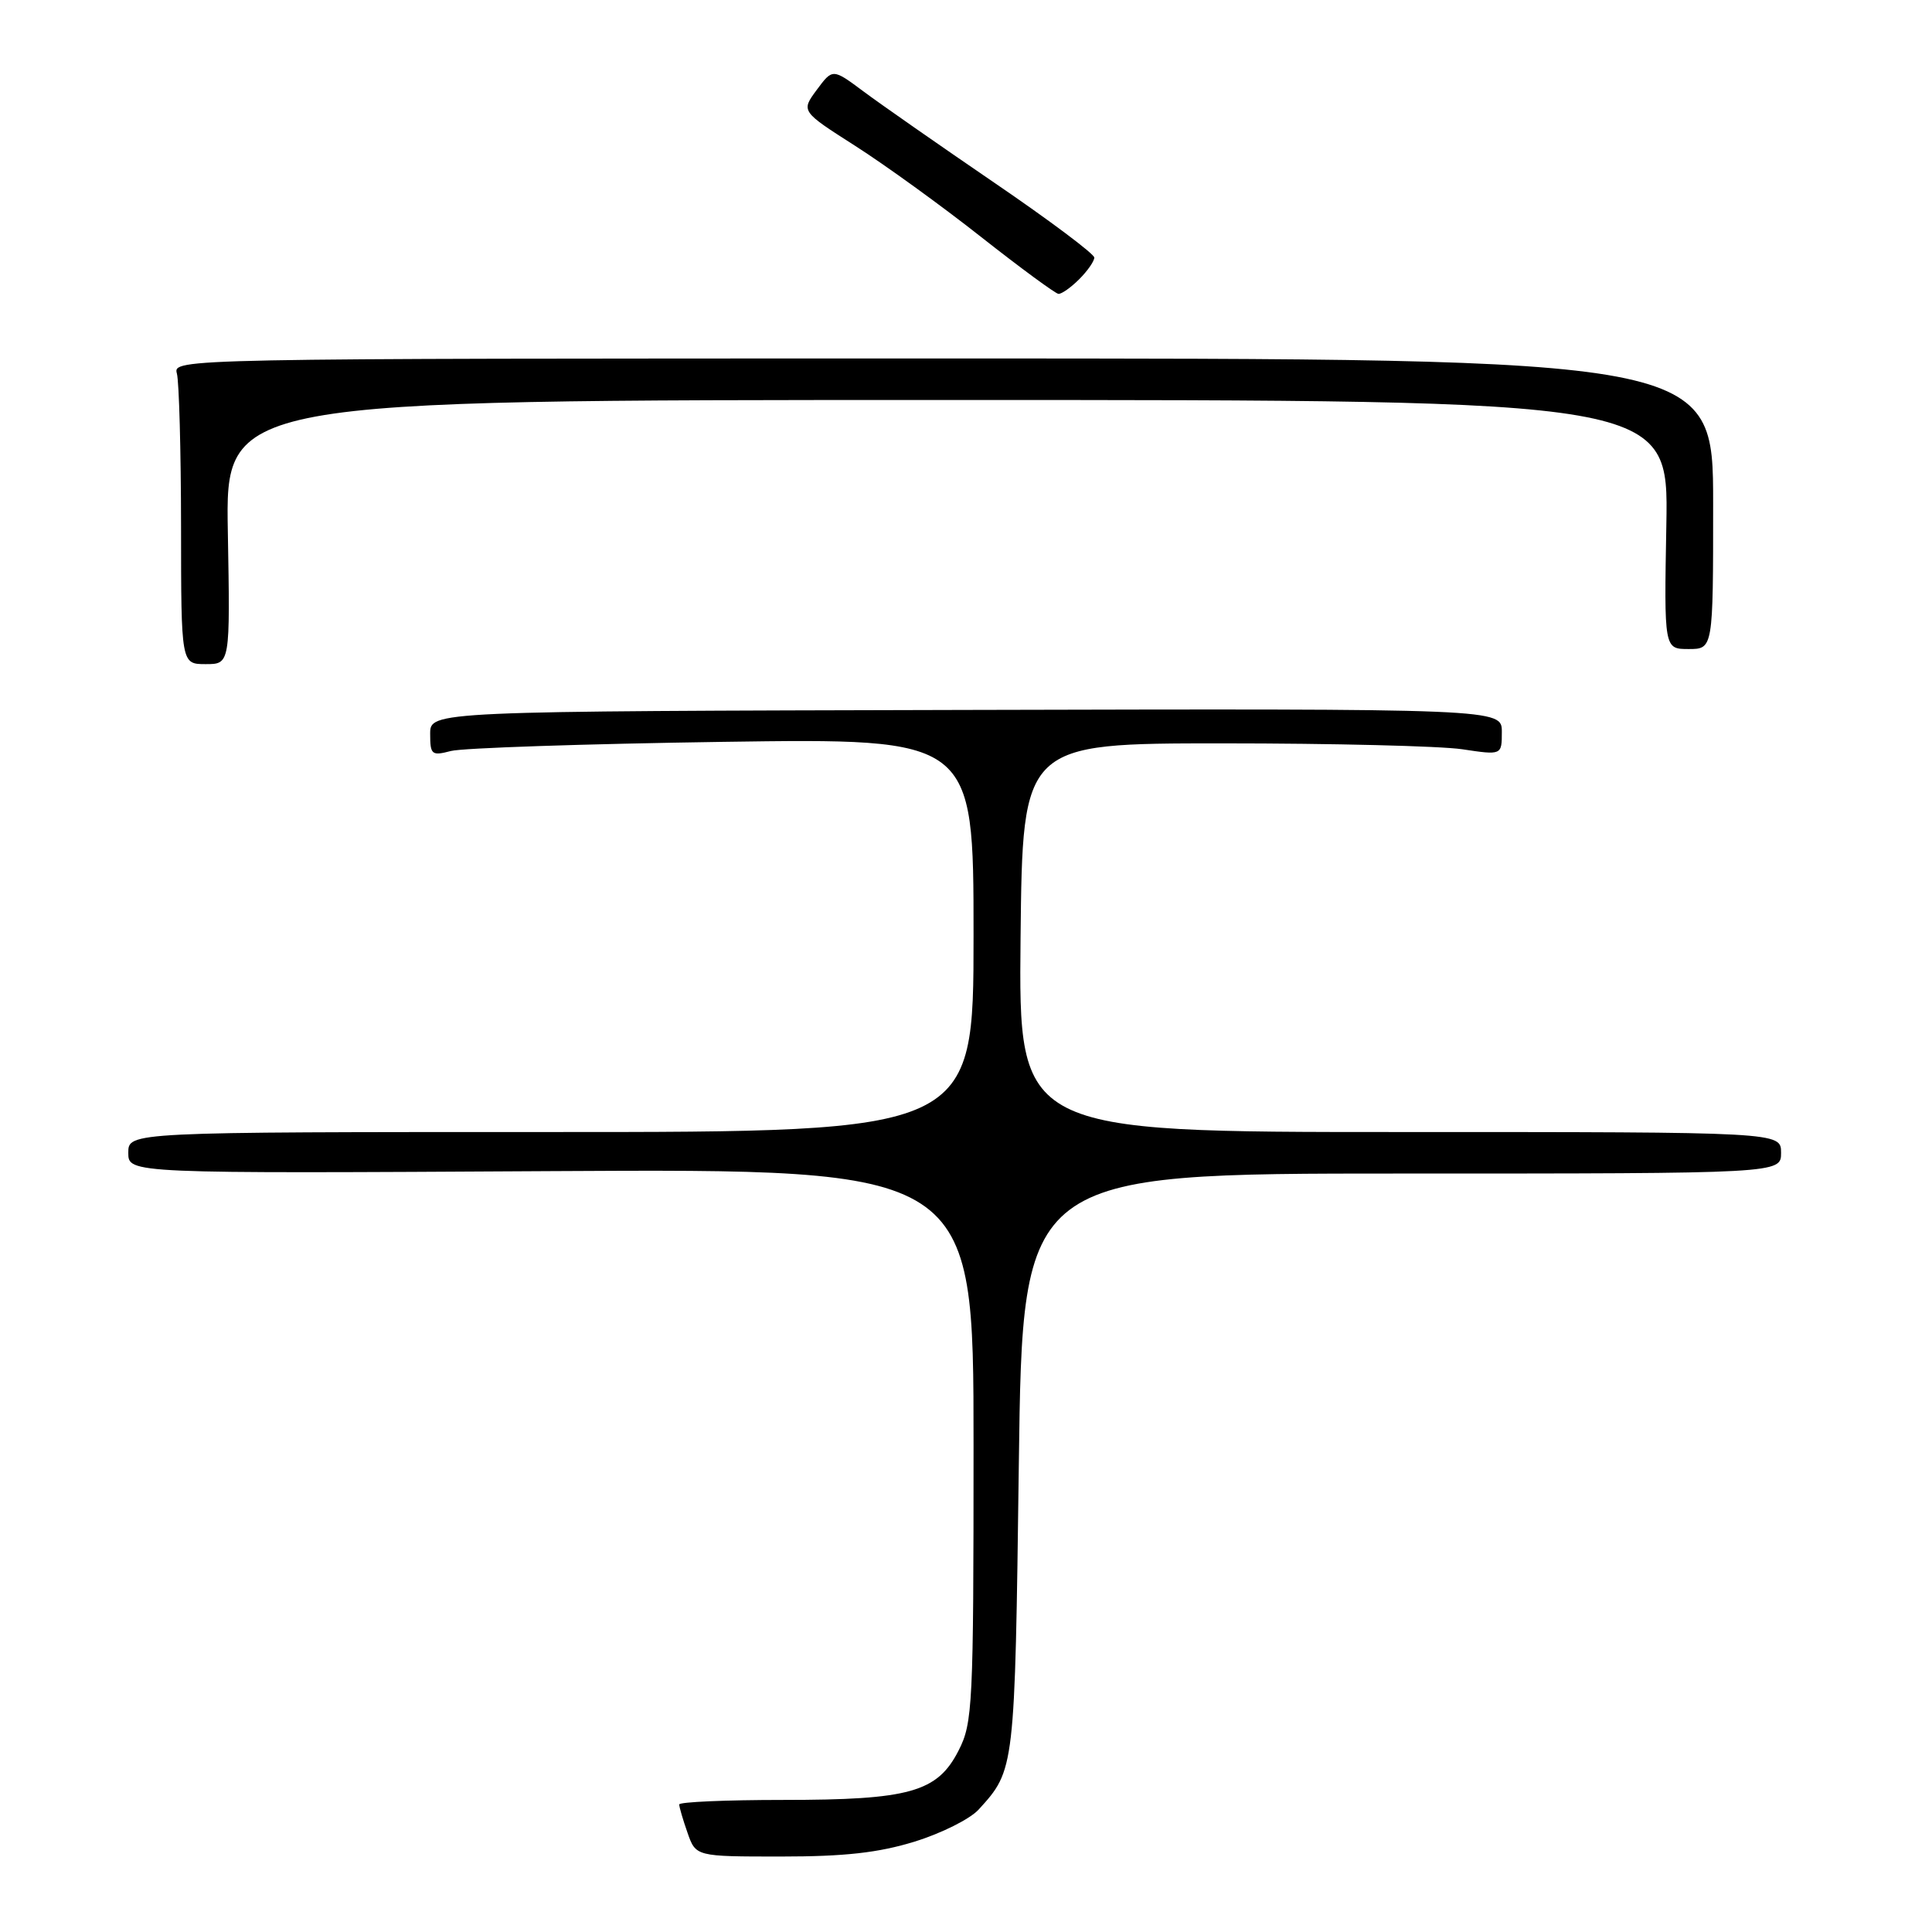 <?xml version="1.0" encoding="UTF-8" standalone="no"?>
<!DOCTYPE svg PUBLIC "-//W3C//DTD SVG 1.1//EN" "http://www.w3.org/Graphics/SVG/1.1/DTD/svg11.dtd" >
<svg xmlns="http://www.w3.org/2000/svg" xmlns:xlink="http://www.w3.org/1999/xlink" version="1.1" viewBox="0 0 256 256">
 <g >
 <path fill="currentColor"
d=" M 121.20 244.02 C 124.73 242.93 128.55 241.02 129.68 239.77 C 134.48 234.50 134.47 234.55 135.00 194.00 C 135.50 155.50 135.50 155.50 185.75 155.50 C 236.00 155.50 236.00 155.50 236.00 152.75 C 236.00 150.00 236.00 150.00 185.48 150.00 C 134.97 150.00 134.97 150.00 135.23 124.25 C 135.50 98.50 135.50 98.50 162.00 98.50 C 176.57 98.50 190.86 98.85 193.75 99.28 C 199.00 100.07 199.00 100.07 199.00 96.98 C 199.00 93.90 199.00 93.90 128.00 94.07 C 57.00 94.24 57.00 94.24 57.00 97.24 C 57.00 100.01 57.20 100.18 59.75 99.51 C 61.26 99.11 77.46 98.57 95.75 98.30 C 129.00 97.82 129.00 97.82 129.00 123.91 C 129.00 150.00 129.00 150.00 73.00 150.00 C 17.00 150.00 17.00 150.00 17.00 152.75 C 17.00 155.50 17.00 155.50 73.00 155.18 C 129.00 154.87 129.00 154.87 129.00 191.47 C 129.00 225.96 128.89 228.30 127.02 231.95 C 124.21 237.47 120.54 238.50 103.75 238.50 C 96.19 238.50 90.00 238.77 90.00 239.10 C 90.00 239.43 90.49 241.12 91.10 242.85 C 92.20 246.00 92.20 246.00 103.49 246.00 C 111.93 246.00 116.41 245.50 121.20 244.02 Z  M 30.19 70.50 C 29.87 53.00 29.87 53.00 125.48 53.00 C 221.09 53.00 221.09 53.00 220.80 69.50 C 220.50 86.00 220.50 86.00 223.75 86.00 C 227.00 86.00 227.00 86.00 227.00 66.75 C 227.00 47.50 227.00 47.50 124.95 47.50 C 23.38 47.50 22.90 47.51 23.44 49.50 C 23.73 50.60 23.98 59.71 23.99 69.75 C 24.00 88.00 24.00 88.00 27.25 88.00 C 30.50 88.00 30.50 88.00 30.19 70.50 Z  M 143.00 37.00 C 144.10 35.90 145.00 34.61 145.00 34.13 C 145.00 33.65 139.04 29.18 131.75 24.21 C 124.46 19.23 116.66 13.79 114.41 12.11 C 110.33 9.07 110.33 9.07 108.23 11.90 C 106.13 14.74 106.13 14.74 113.32 19.33 C 117.27 21.85 124.78 27.28 130.00 31.40 C 135.22 35.51 139.84 38.90 140.25 38.94 C 140.66 38.97 141.90 38.10 143.00 37.00 Z "/>
</g>
</svg>